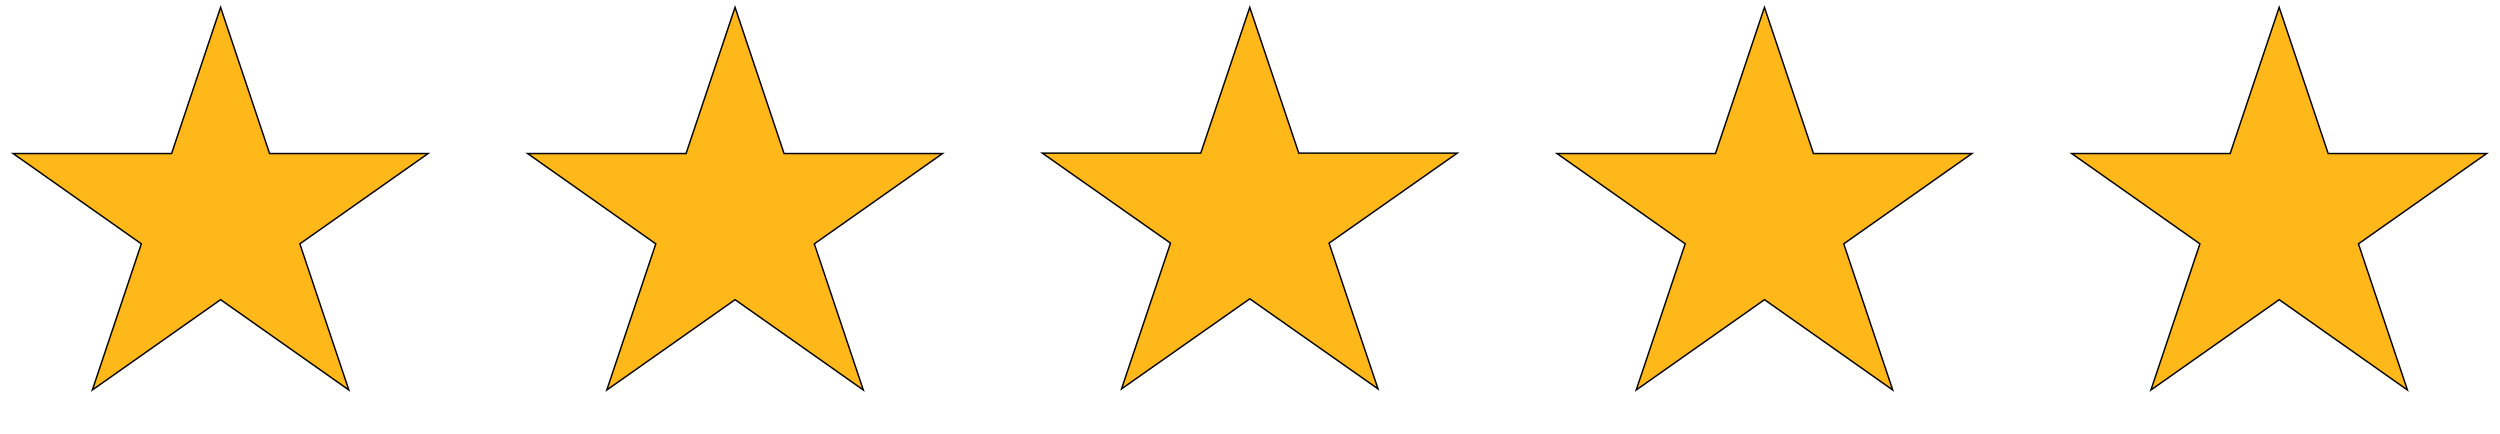 <svg width="340" height="59" viewBox="0 0 340 59" fill="none" xmlns="http://www.w3.org/2000/svg">
<path d="M30 0.999L36.641 20.812L36.663 20.881H36.735H58.216L40.841 33.119L40.78 33.162L40.803 33.232L47.442 53.039L30.058 40.795L30 40.754L29.942 40.795L12.558 53.039L19.197 33.232L19.22 33.162L19.159 33.119L1.784 20.881H23.265H23.337L23.359 20.812L30 0.999Z" fill="#FFB81A" stroke="black" stroke-width="0.2"/>
<path d="M99.968 0.999L106.609 20.812L106.632 20.881H106.704H128.184L110.809 33.119L110.748 33.162L110.772 33.232L117.41 53.039L100.026 40.795L99.968 40.754L99.911 40.795L82.526 53.039L89.165 33.232L89.189 33.162L89.128 33.119L71.752 20.881H93.233H93.305L93.328 20.812L99.968 0.999Z" fill="#FFB81A" stroke="black" stroke-width="0.2"/>
<path d="M169.968 0.998L176.609 20.755L176.632 20.823H176.704L198.184 20.823L180.809 33.026L180.748 33.069L180.772 33.139L187.41 52.889L170.026 40.68L169.968 40.639L169.911 40.68L152.527 52.889L159.165 33.139L159.189 33.069L159.128 33.026L141.753 20.823L163.233 20.823H163.305L163.328 20.755L169.968 0.998Z" fill="#FFB81A" stroke="black" stroke-width="0.2"/>
<path d="M239.968 0.999L246.609 20.812L246.632 20.881H246.704H268.184L250.809 33.119L250.748 33.162L250.772 33.232L257.41 53.039L240.026 40.795L239.968 40.754L239.911 40.795L222.526 53.039L229.165 33.232L229.189 33.162L229.128 33.119L211.752 20.881H233.233H233.305L233.328 20.812L239.968 0.999Z" fill="#FFB81A" stroke="black" stroke-width="0.2"/>
<path d="M309.968 0.999L316.609 20.812L316.632 20.881H316.704H338.184L320.809 33.119L320.748 33.162L320.772 33.232L327.41 53.039L310.026 40.795L309.968 40.754L309.911 40.795L292.526 53.039L299.165 33.232L299.189 33.162L299.128 33.119L281.752 20.881H303.233H303.305L303.328 20.812L309.968 0.999Z" fill="#FFB81A" stroke="black" stroke-width="0.2"/>
</svg>
